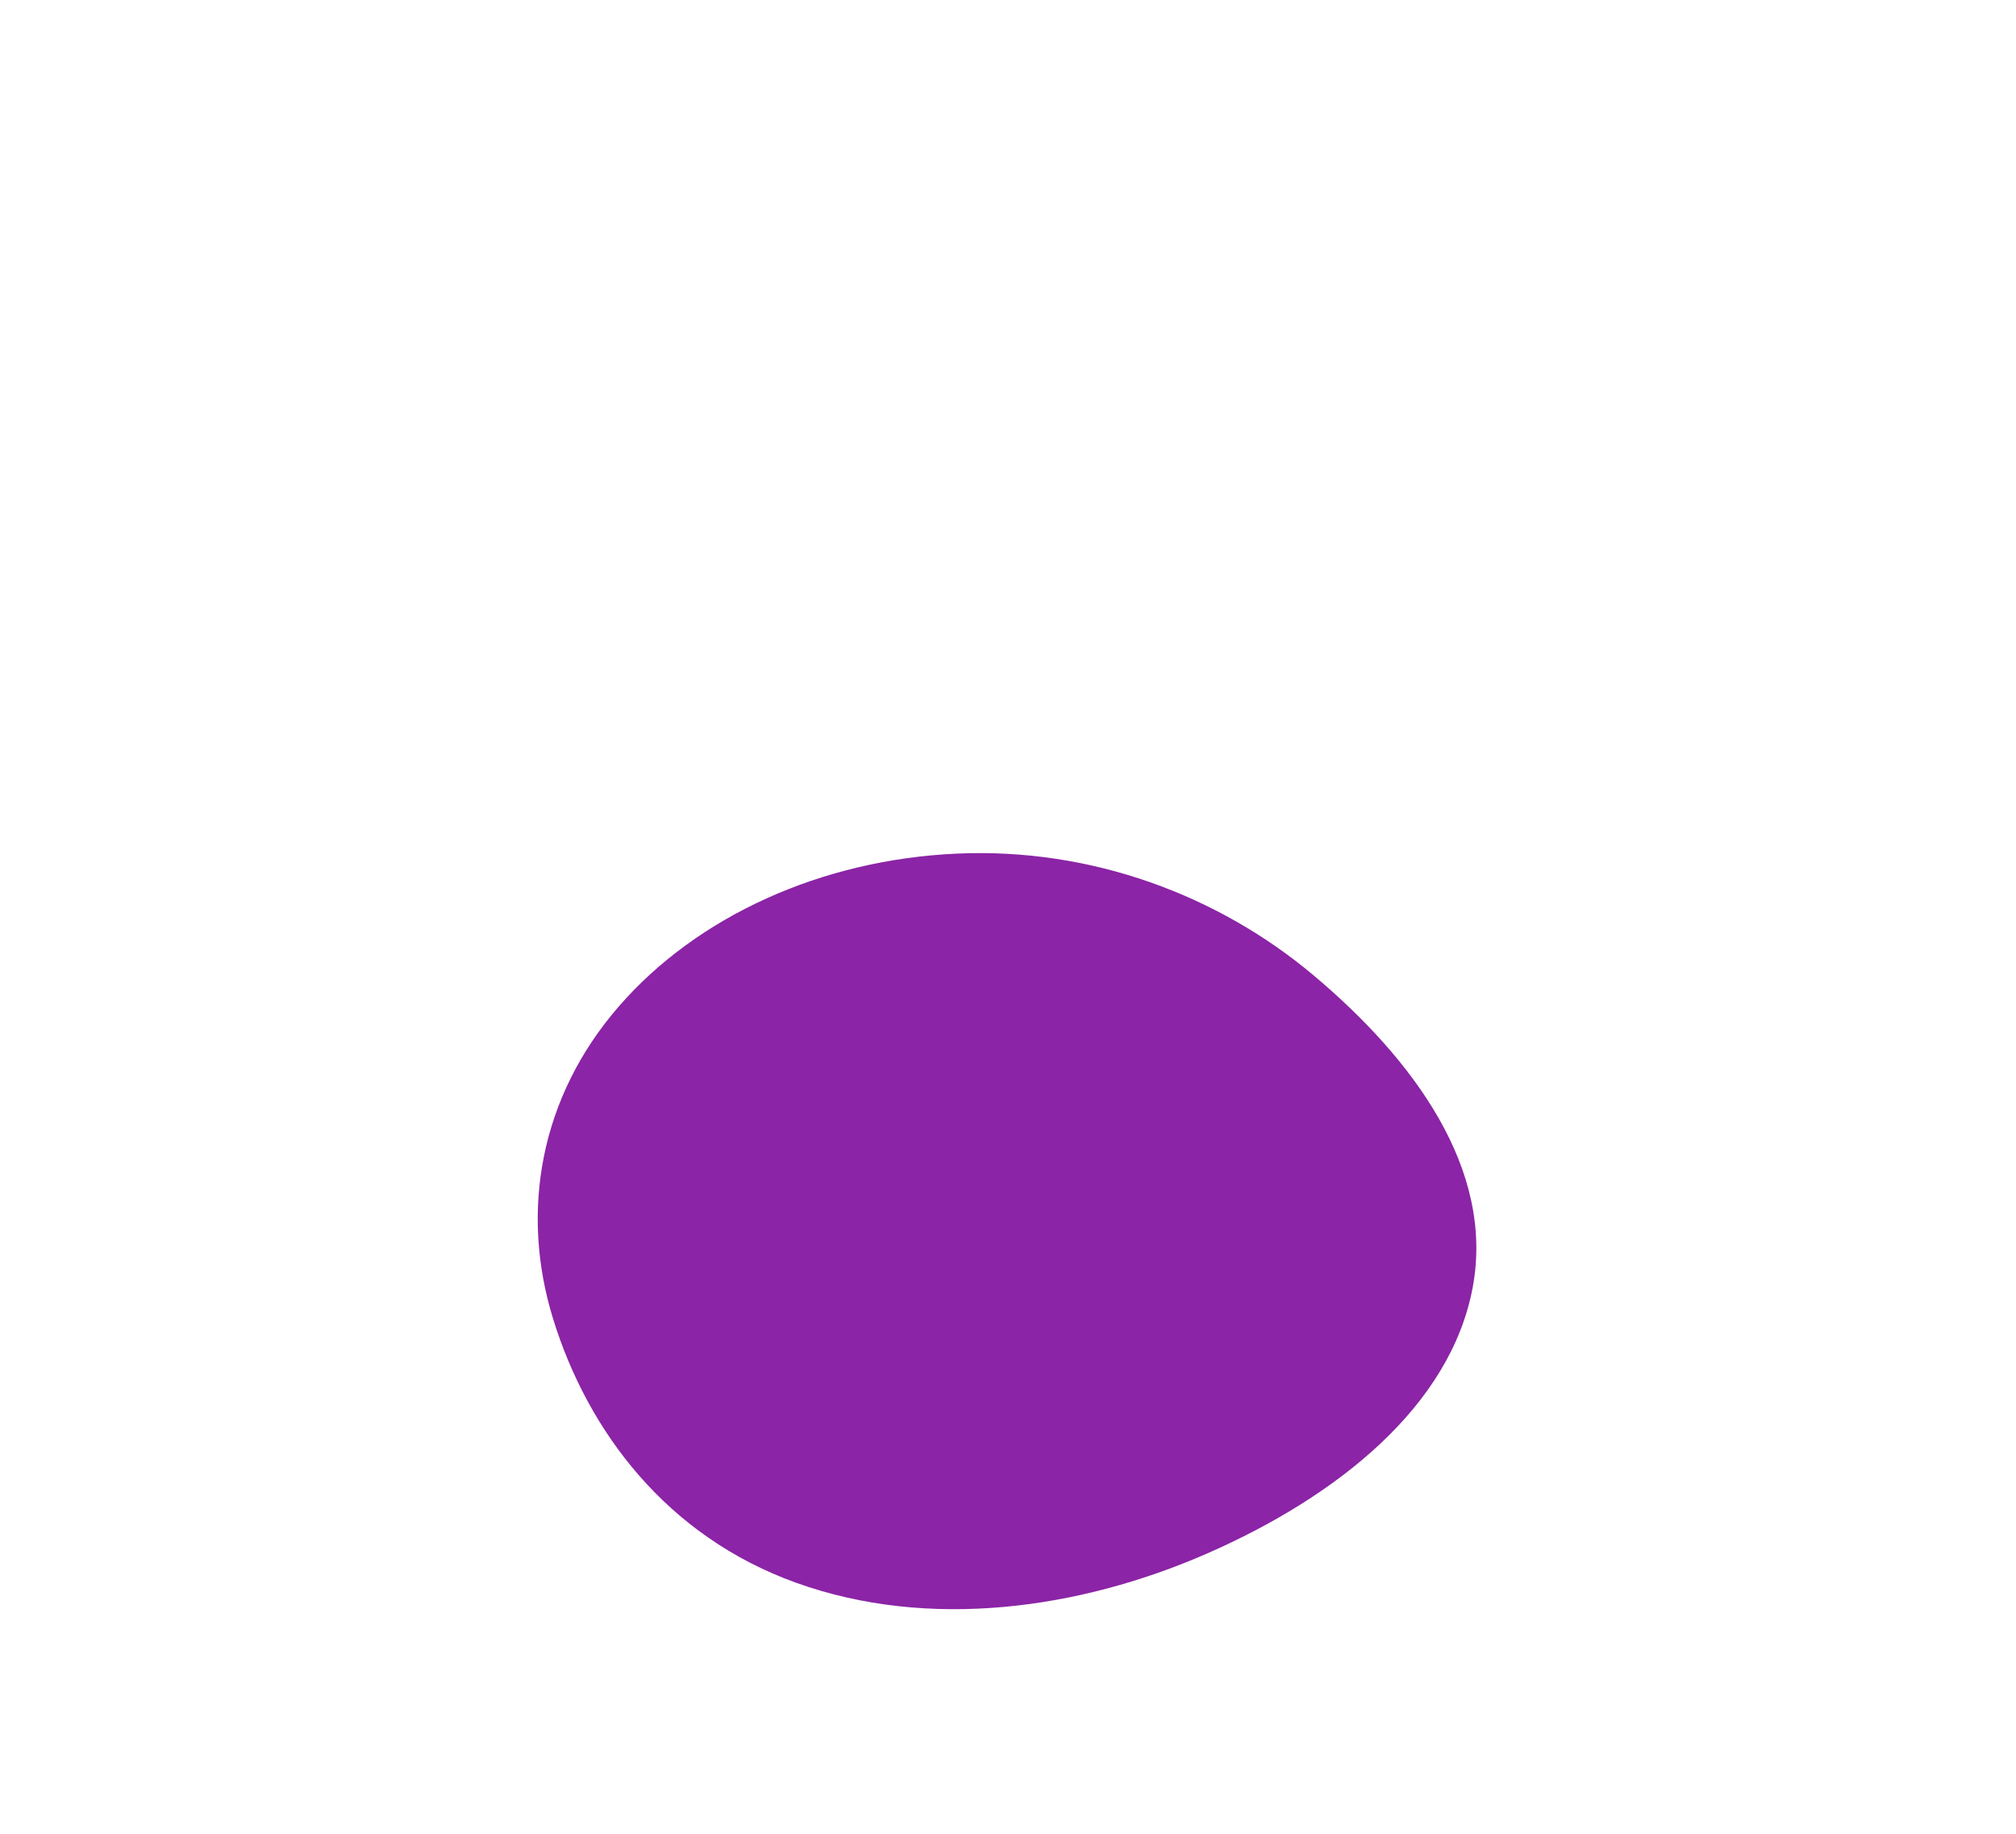 <svg width="552" height="502" viewBox="0 0 552 502" fill="none" xmlns="http://www.w3.org/2000/svg">
<g filter="url(#filter0_dddddd)">
<path d="M261.943 47.643C224.941 49.32 190.915 64.746 169.421 89.497C147.914 114.263 142.34 145.444 151.415 174.921C160.901 205.738 182.489 234.503 217.99 247.267C254.239 260.3 295.509 254.56 330.433 239.288C366.041 223.715 397.251 198.96 403.269 166.241C409.172 134.138 387.237 104.104 359.565 80.881C333.658 59.141 298.957 45.966 261.943 47.643Z" fill="#8B24A6"/>
</g>
<defs>
<filter id="filter0_dddddd" x="0.236" y="0.5" width="551" height="501" filterUnits="userSpaceOnUse" color-interpolation-filters="sRGB">
<feFlood flood-opacity="0" result="BackgroundImageFix"/>
<feColorMatrix in="SourceAlpha" type="matrix" values="0 0 0 0 0 0 0 0 0 0 0 0 0 0 0 0 0 0 127 0"/>
<feOffset dy="2.767"/>
<feGaussianBlur stdDeviation="2.034"/>
<feColorMatrix type="matrix" values="0 0 0 0 0.51 0 0 0 0 0.118 0 0 0 0 0.612 0 0 0 0.171 0"/>
<feBlend mode="normal" in2="BackgroundImageFix" result="effect1_dropShadow"/>
<feColorMatrix in="SourceAlpha" type="matrix" values="0 0 0 0 0 0 0 0 0 0 0 0 0 0 0 0 0 0 127 0"/>
<feOffset dy="6.65"/>
<feGaussianBlur stdDeviation="4.888"/>
<feColorMatrix type="matrix" values="0 0 0 0 0.51 0 0 0 0 0.118 0 0 0 0 0.612 0 0 0 0.246 0"/>
<feBlend mode="normal" in2="effect1_dropShadow" result="effect2_dropShadow"/>
<feColorMatrix in="SourceAlpha" type="matrix" values="0 0 0 0 0 0 0 0 0 0 0 0 0 0 0 0 0 0 127 0"/>
<feOffset dy="12.522"/>
<feGaussianBlur stdDeviation="9.203"/>
<feColorMatrix type="matrix" values="0 0 0 0 0.51 0 0 0 0 0.118 0 0 0 0 0.612 0 0 0 0.305 0"/>
<feBlend mode="normal" in2="effect2_dropShadow" result="effect3_dropShadow"/>
<feColorMatrix in="SourceAlpha" type="matrix" values="0 0 0 0 0 0 0 0 0 0 0 0 0 0 0 0 0 0 127 0"/>
<feOffset dy="22.336"/>
<feGaussianBlur stdDeviation="16.417"/>
<feColorMatrix type="matrix" values="0 0 0 0 0.51 0 0 0 0 0.118 0 0 0 0 0.612 0 0 0 0.364 0"/>
<feBlend mode="normal" in2="effect3_dropShadow" result="effect4_dropShadow"/>
<feColorMatrix in="SourceAlpha" type="matrix" values="0 0 0 0 0 0 0 0 0 0 0 0 0 0 0 0 0 0 127 0"/>
<feOffset dy="41.778"/>
<feGaussianBlur stdDeviation="30.706"/>
<feColorMatrix type="matrix" values="0 0 0 0 0.51 0 0 0 0 0.118 0 0 0 0 0.612 0 0 0 0.439 0"/>
<feBlend mode="normal" in2="effect4_dropShadow" result="effect5_dropShadow"/>
<feColorMatrix in="SourceAlpha" type="matrix" values="0 0 0 0 0 0 0 0 0 0 0 0 0 0 0 0 0 0 127 0"/>
<feOffset dy="100"/>
<feGaussianBlur stdDeviation="73.5"/>
<feColorMatrix type="matrix" values="0 0 0 0 0.51 0 0 0 0 0.118 0 0 0 0 0.612 0 0 0 0.61 0"/>
<feBlend mode="normal" in2="effect5_dropShadow" result="effect6_dropShadow"/>
<feBlend mode="normal" in="SourceGraphic" in2="effect6_dropShadow" result="shape"/>
</filter>
</defs>
</svg>
